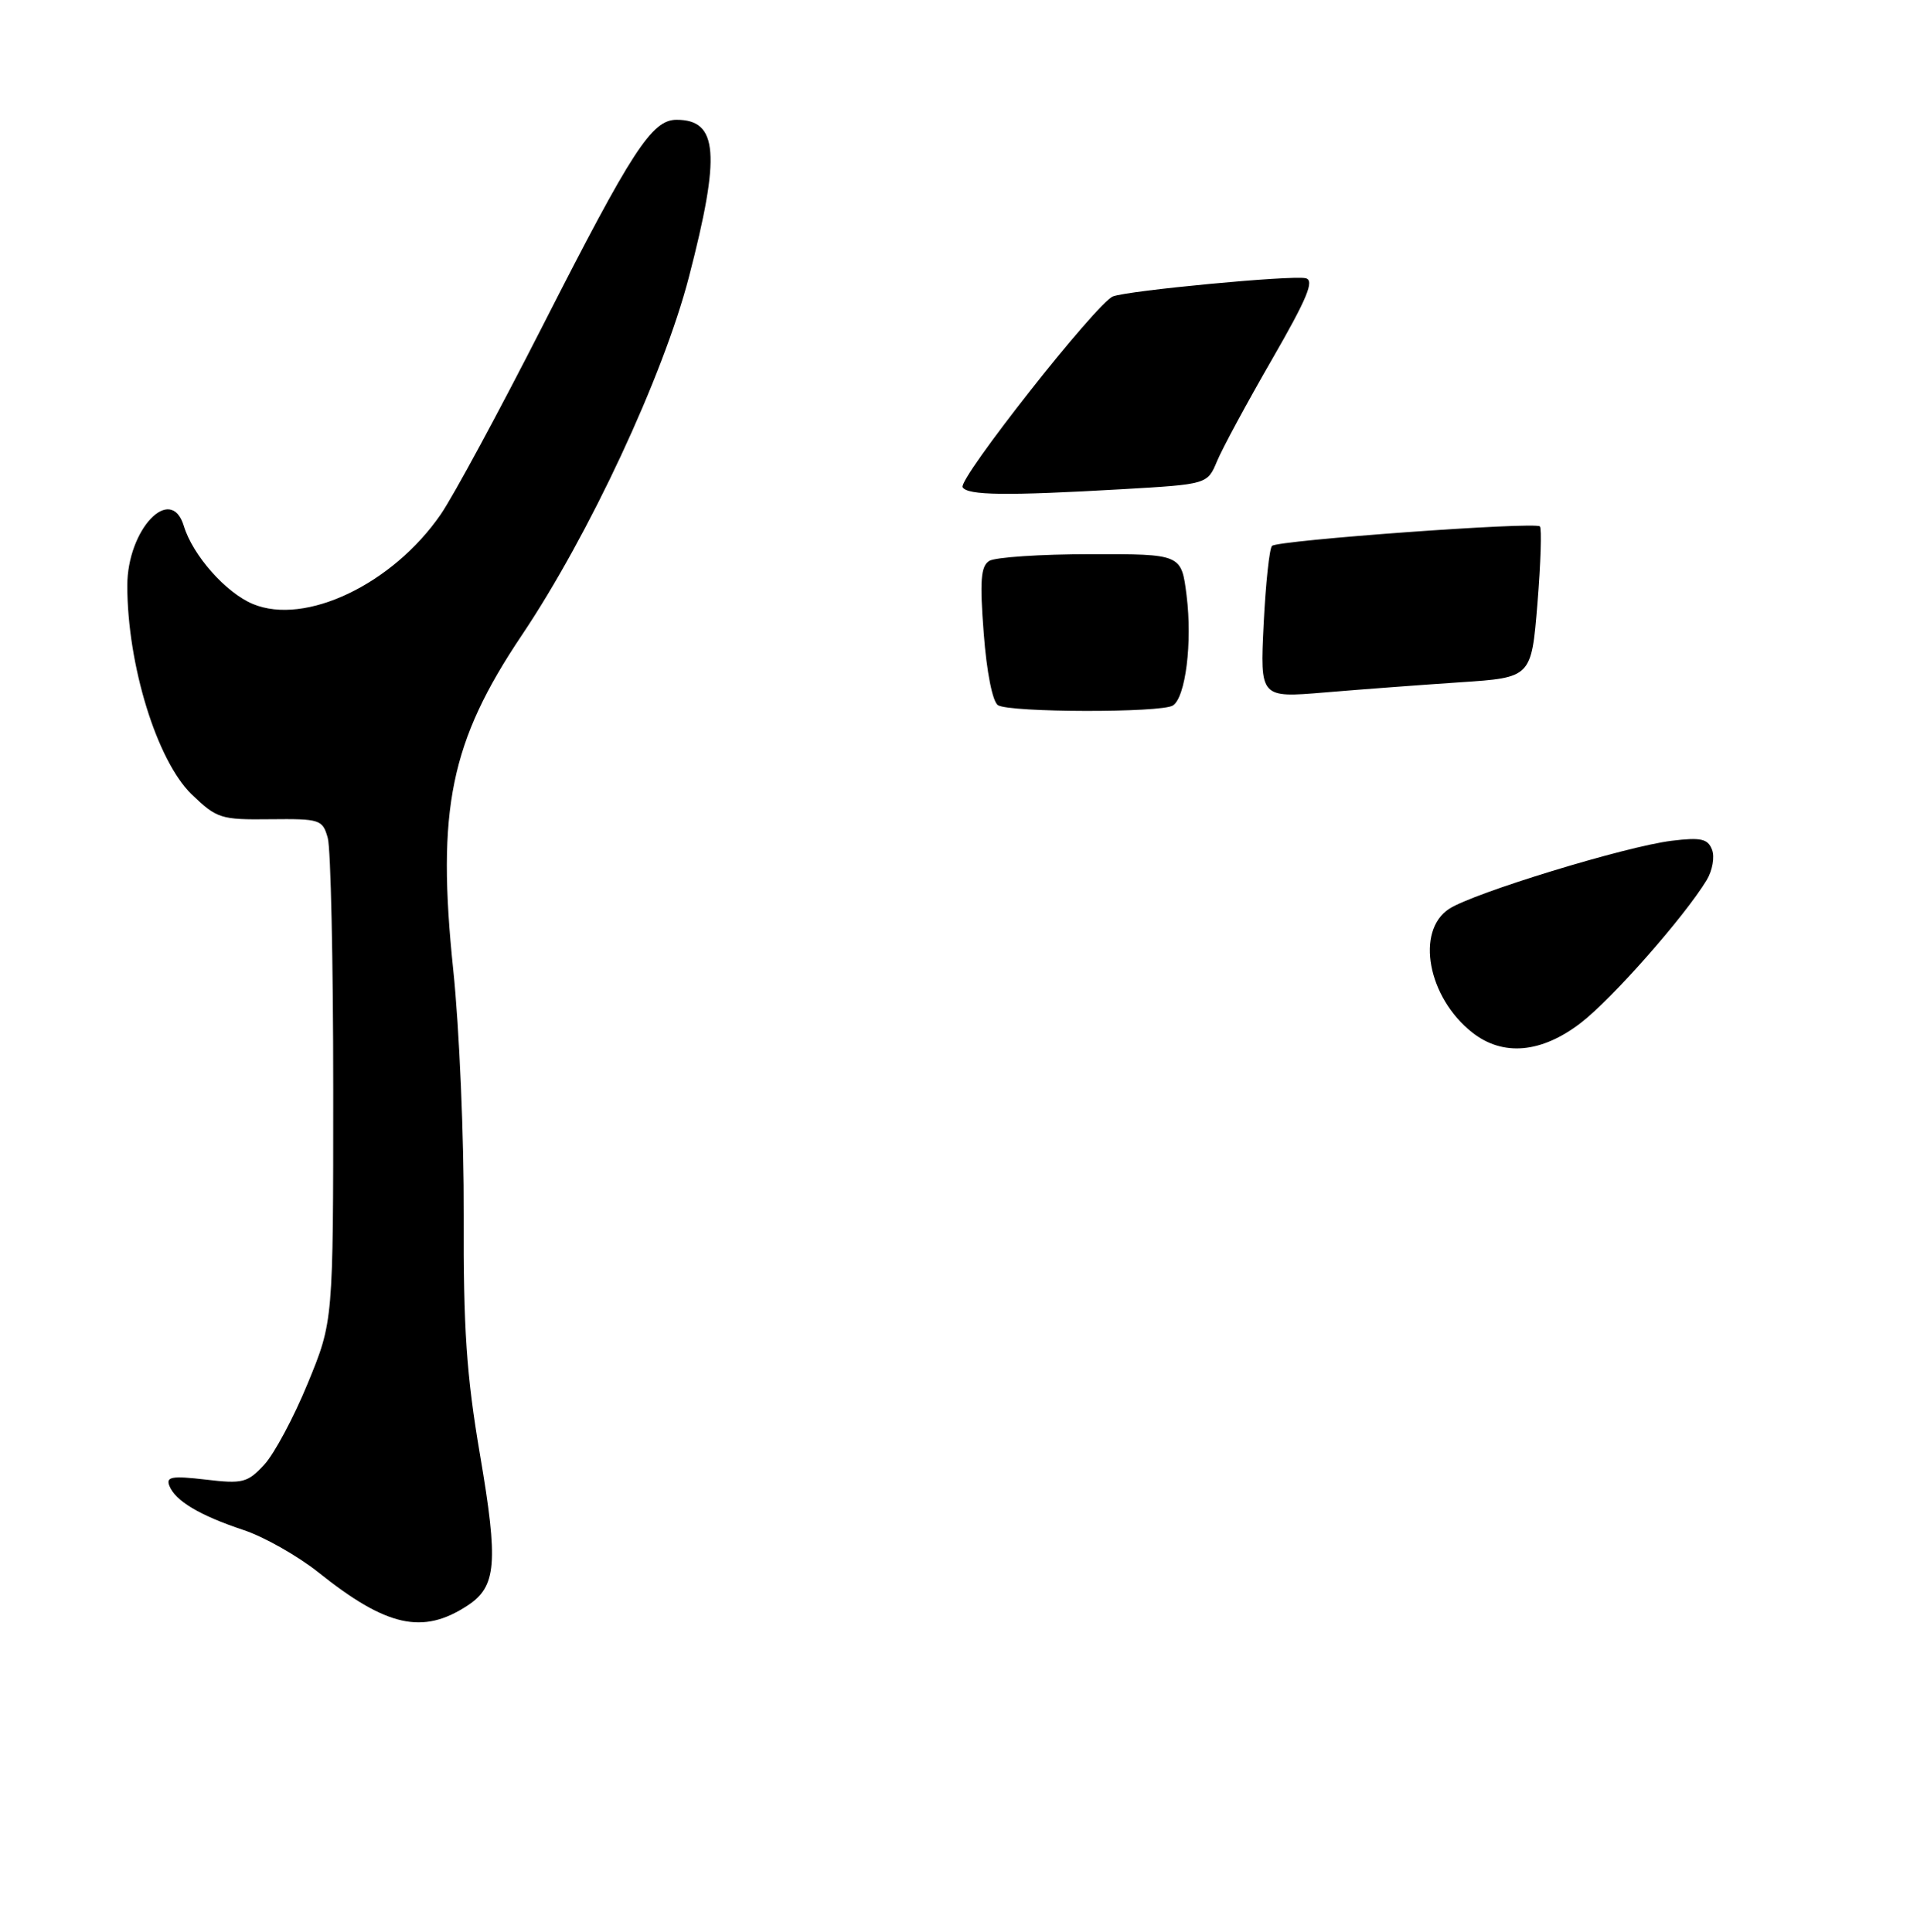 <?xml version="1.0" encoding="UTF-8" standalone="no"?>
<!DOCTYPE svg PUBLIC "-//W3C//DTD SVG 1.1//EN" "http://www.w3.org/Graphics/SVG/1.1/DTD/svg11.dtd" >
<svg xmlns="http://www.w3.org/2000/svg" xmlns:xlink="http://www.w3.org/1999/xlink" version="1.1" viewBox="0 0 256 258">
 <g >
 <path fill="currentColor"
d=" M 62.43 214.45 C 66.31 211.91 66.57 208.78 64.10 194.30 C 62.29 183.65 61.87 177.47 61.93 162.37 C 61.97 152.07 61.34 137.31 60.53 129.57 C 58.29 108.08 60.14 99.06 69.70 84.82 C 78.67 71.46 88.56 50.25 92.00 37.00 C 96.26 20.58 95.90 16.00 90.35 16.00 C 87.05 16.00 84.43 20.03 72.53 43.40 C 66.68 54.89 60.53 66.28 58.86 68.70 C 52.44 78.03 40.77 83.60 33.76 80.67 C 30.15 79.16 25.74 74.18 24.55 70.25 C 22.82 64.57 17.00 70.71 17.00 78.22 C 17.00 88.78 20.95 101.59 25.58 106.08 C 28.95 109.33 29.47 109.50 36.09 109.42 C 42.74 109.35 43.08 109.46 43.77 111.92 C 44.17 113.34 44.50 128.45 44.50 145.50 C 44.50 176.50 44.50 176.50 41.10 184.76 C 39.24 189.30 36.62 194.20 35.28 195.64 C 33.06 198.04 32.40 198.21 27.46 197.62 C 22.99 197.10 22.15 197.24 22.61 198.43 C 23.39 200.46 26.66 202.41 32.50 204.35 C 35.25 205.26 39.75 207.81 42.50 210.00 C 51.63 217.30 56.45 218.37 62.43 214.45 Z  M 211.11 136.62 C 215.29 133.40 224.90 122.50 227.91 117.56 C 228.68 116.29 229.01 114.46 228.63 113.49 C 228.07 112.03 227.15 111.82 223.23 112.30 C 217.06 113.06 196.77 119.27 193.52 121.39 C 189.01 124.35 190.67 133.24 196.61 137.91 C 200.71 141.13 205.84 140.67 211.11 136.62 Z  M 133.27 94.19 C 132.55 93.73 131.76 89.79 131.37 84.61 C 130.83 77.59 130.97 75.63 132.10 74.92 C 132.87 74.43 138.96 74.02 145.63 74.02 C 157.77 74.00 157.77 74.00 158.46 79.55 C 159.24 85.80 158.33 93.13 156.63 94.23 C 155.12 95.22 134.83 95.18 133.27 94.19 Z  M 168.75 83.36 C 169.02 77.94 169.52 73.23 169.87 72.91 C 170.66 72.16 205.00 69.66 205.64 70.31 C 205.90 70.56 205.75 75.21 205.31 80.64 C 204.50 90.50 204.50 90.50 195.00 91.13 C 189.78 91.48 181.62 92.09 176.88 92.49 C 168.27 93.21 168.27 93.21 168.75 83.36 Z  M 128.55 65.08 C 127.89 64.01 146.48 40.41 148.63 39.59 C 150.68 38.80 172.47 36.74 174.35 37.16 C 175.58 37.42 174.59 39.80 169.87 48.00 C 166.54 53.77 163.24 59.88 162.53 61.59 C 161.24 64.68 161.24 64.68 149.87 65.34 C 134.39 66.23 129.22 66.17 128.55 65.08 Z "/>
</g>
</svg>